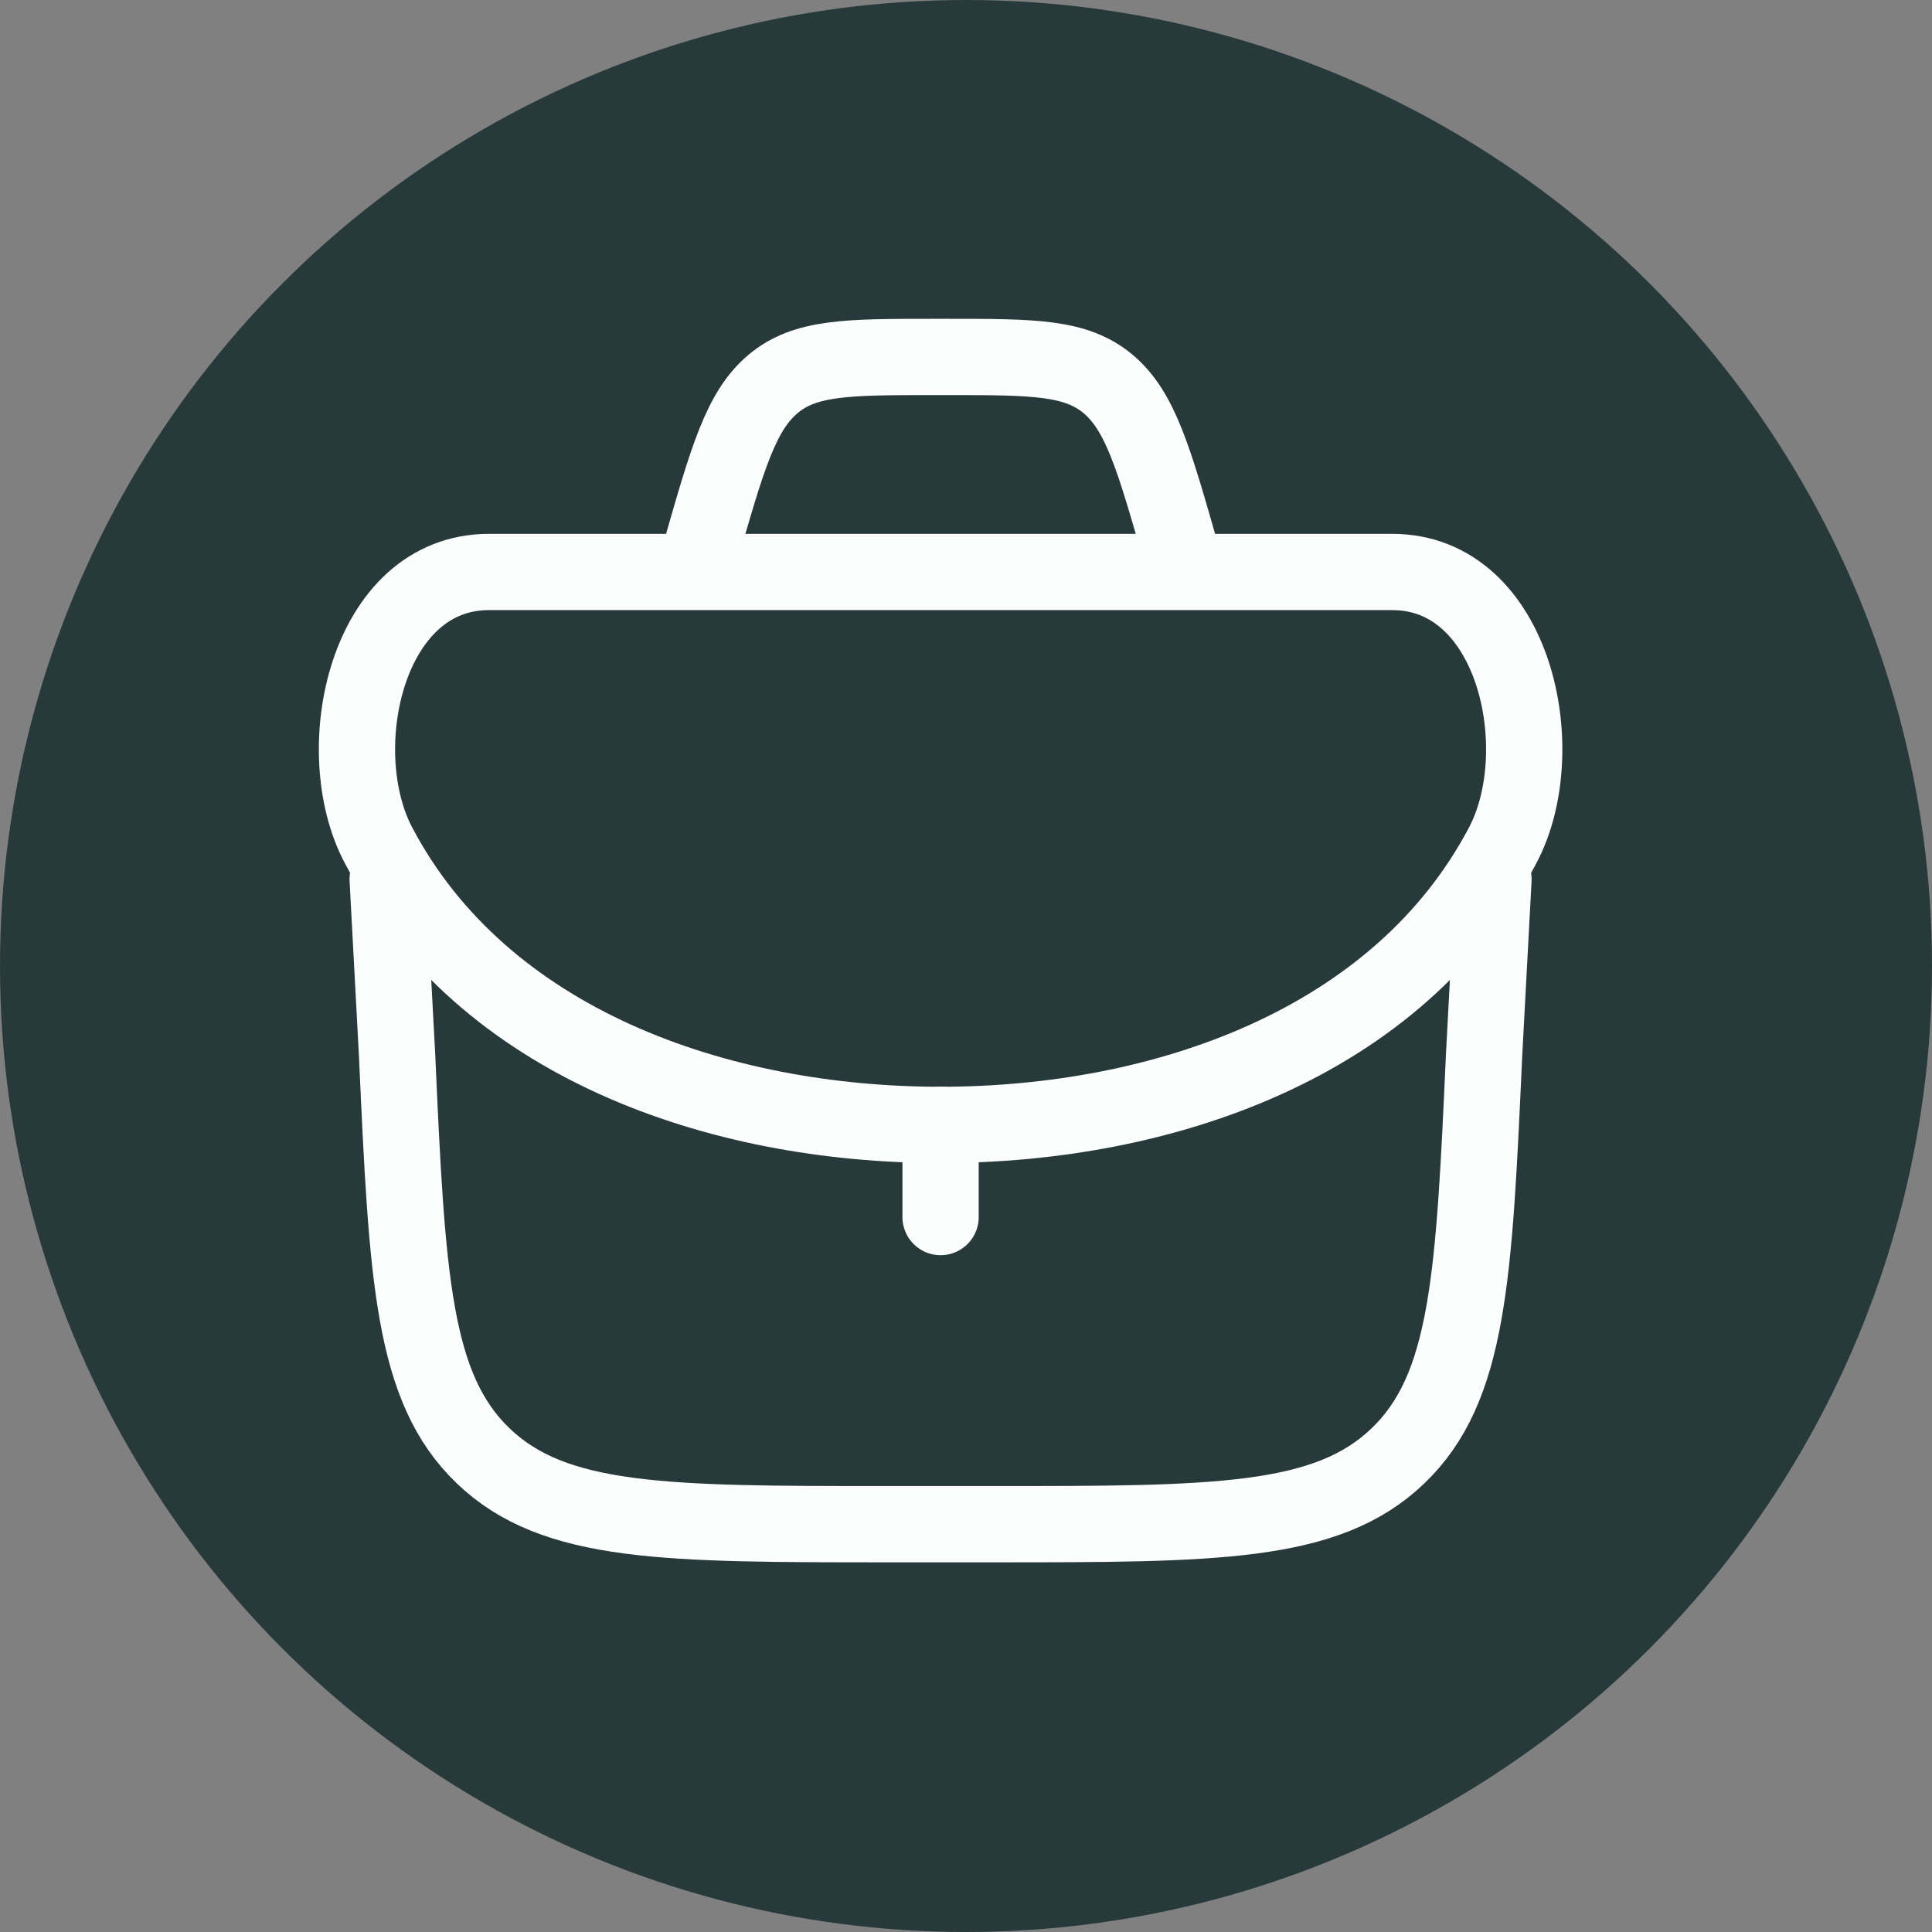 <svg width="38" height="38" viewBox="0 0 38 38" fill="none" xmlns="http://www.w3.org/2000/svg">
<rect x="0" y="0" width="38" height="38" fill="#808080" stroke="none"/>
<circle cx="19" cy="19" r="19" fill="#27393A"/>
<path d="M18.5 22.125V23.938" stroke="#FCFDFD" stroke-width="1.5" stroke-linecap="round" stroke-linejoin="round"/>
<path d="M7.625 17.292L7.81 20.752C8.008 25.118 8.107 27.302 9.509 28.64C10.91 29.979 13.095 29.979 17.466 29.979H19.534C23.905 29.979 26.09 29.979 27.491 28.64C28.892 27.302 28.992 25.118 29.19 20.752L29.375 17.292" stroke="#FCFDFD" stroke-width="1.5" stroke-linecap="round" stroke-linejoin="round"/>
<path d="M7.441 16.619C9.494 20.523 14.125 22.125 18.5 22.125C22.875 22.125 27.506 20.523 29.56 16.619C30.54 14.755 29.798 11.25 27.384 11.25H9.617C7.203 11.25 6.46 14.755 7.441 16.619Z" stroke="#FCFDFD" stroke-width="1.5"/>
<path d="M23.333 11.25L23.227 10.877C22.695 9.016 22.429 8.085 21.796 7.553C21.163 7.021 20.323 7.021 18.641 7.021H18.358C16.677 7.021 15.836 7.021 15.204 7.553C14.571 8.085 14.305 9.016 13.773 10.877L13.666 11.25" stroke="#FCFDFD" stroke-width="1.5"/>
</svg>
